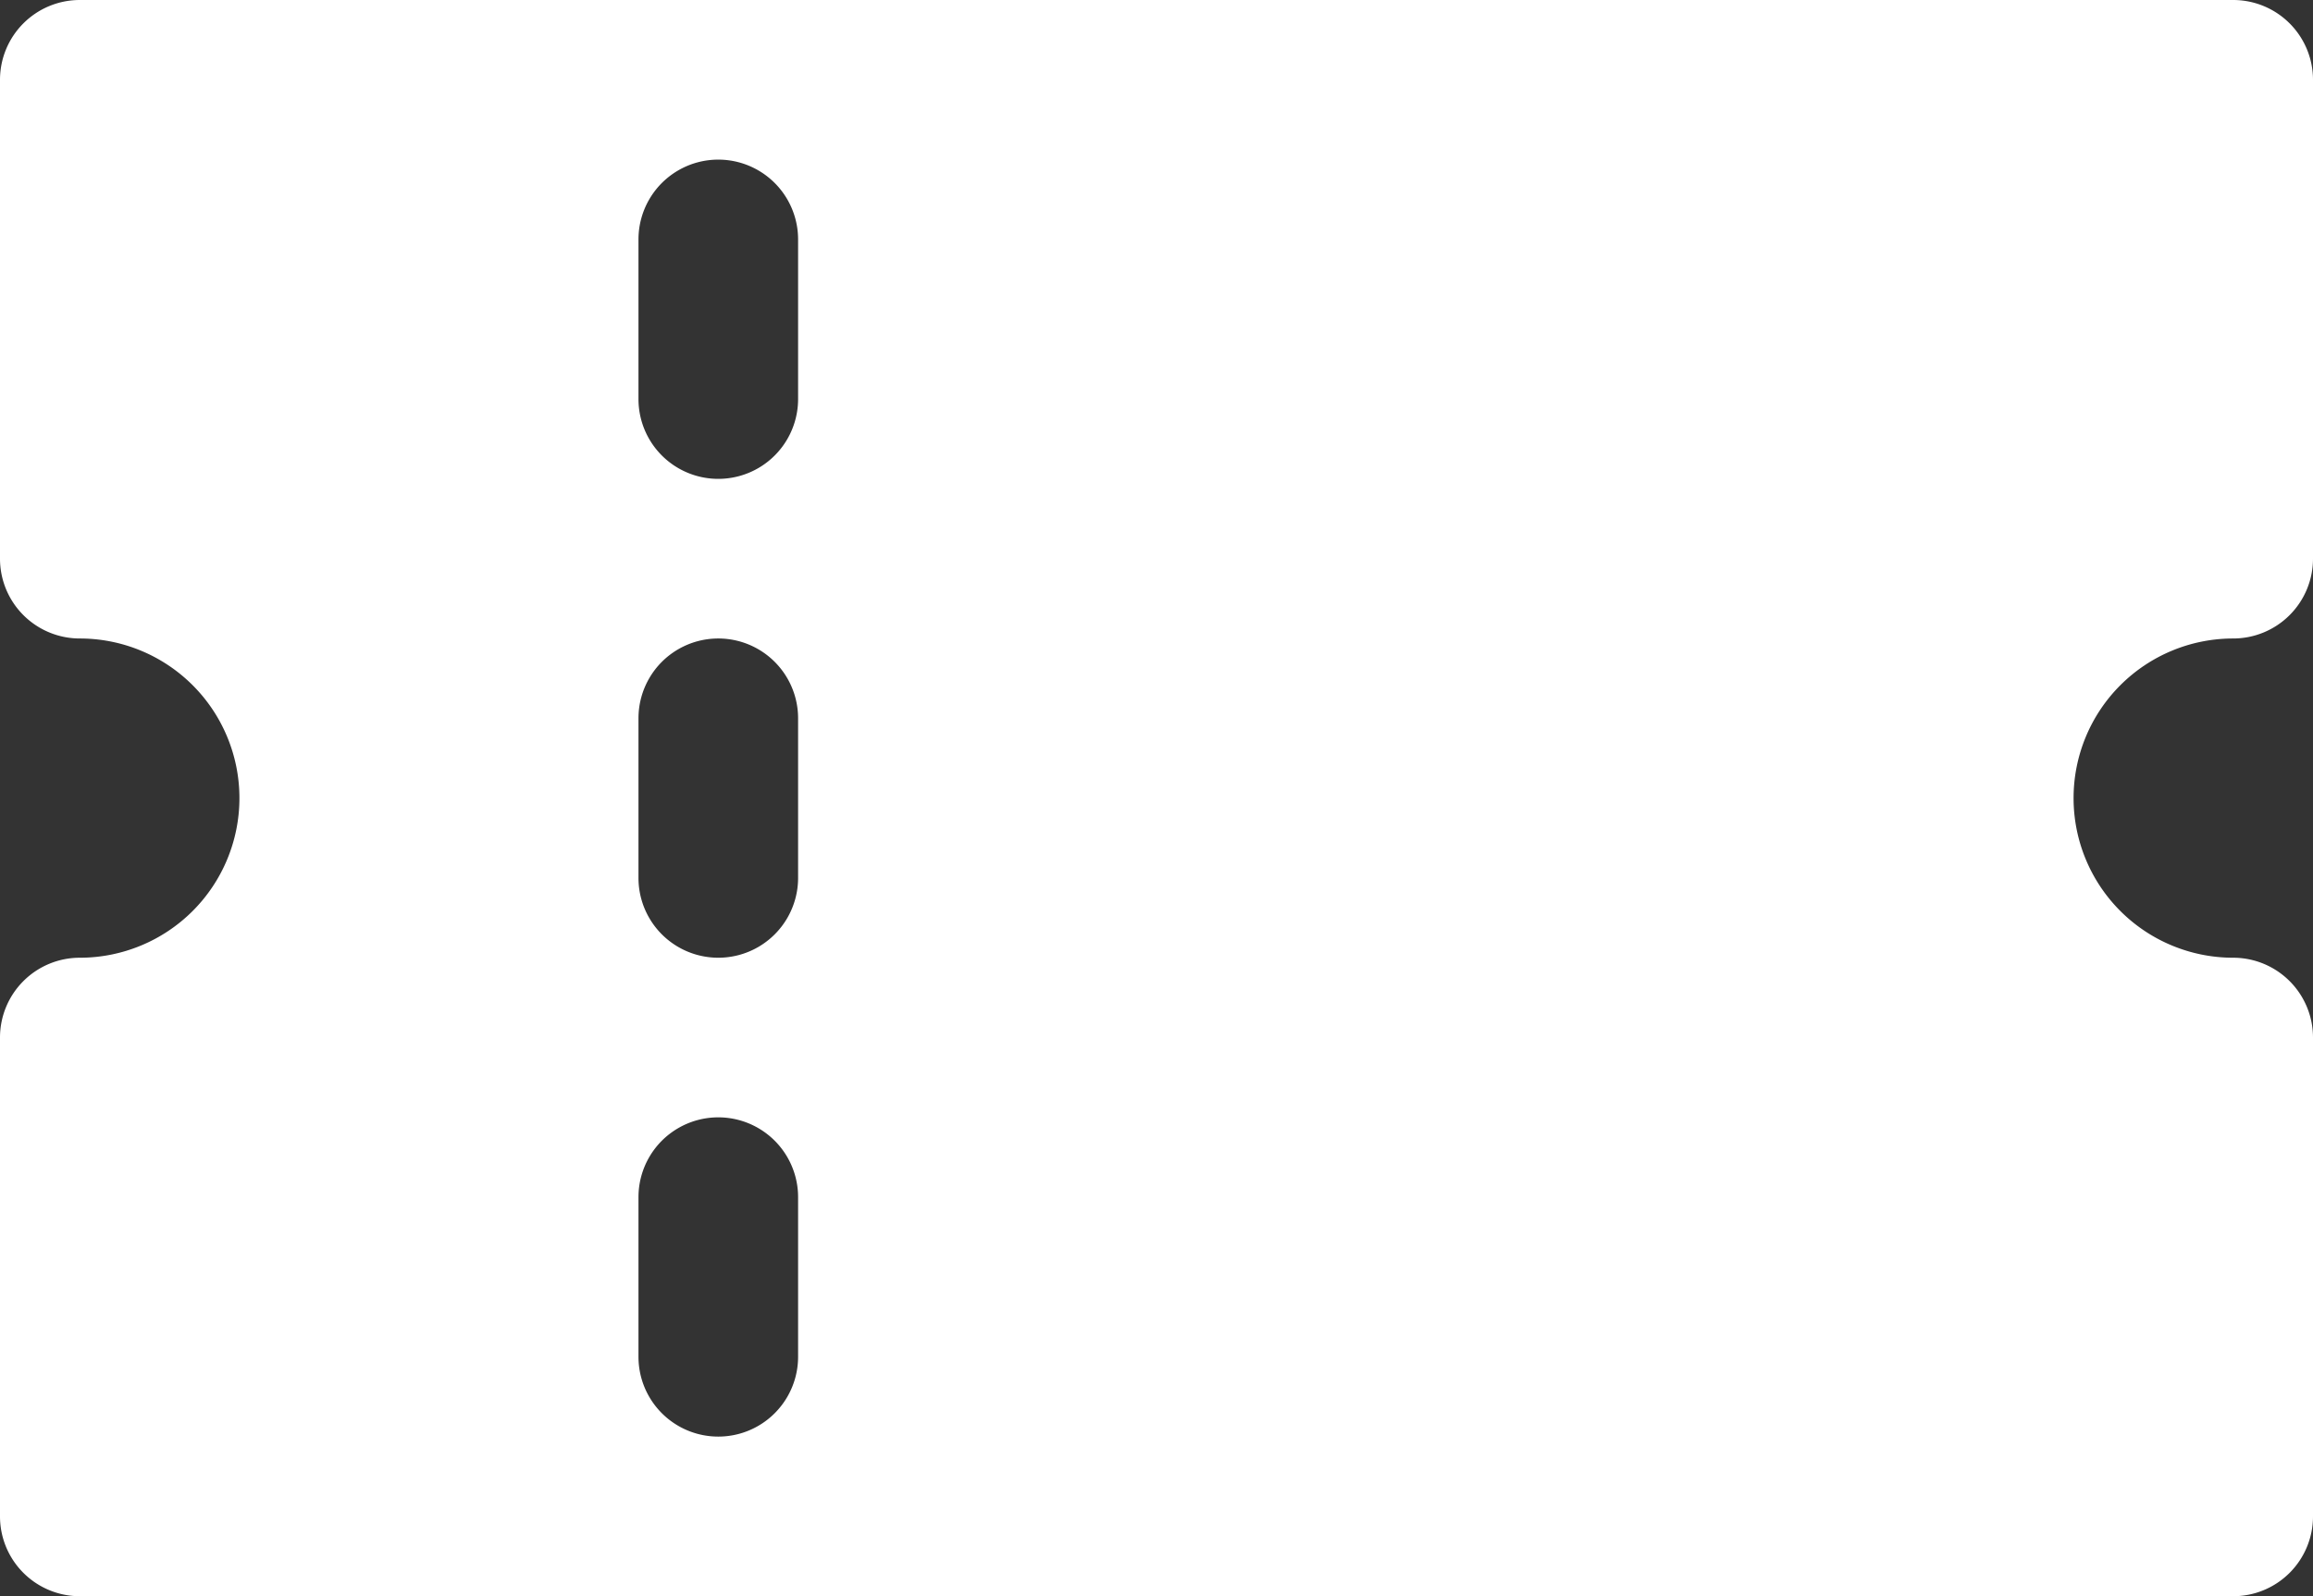 <svg id="ticket" xmlns="http://www.w3.org/2000/svg" width="36.227" height="25" viewBox="0 0 36.227 25">
  <rect x="0" y="0" width="36.227" height="25" fill="#333333" stroke="none"/>
  <path id="Pfad_769" data-name="Pfad 769" d="M34.977,10.04a1.25,1.25,0,0,0,1.25-1.25V1.29A1.25,1.25,0,0,0,34.977.04H1.25A1.25,1.25,0,0,0,0,1.29v7.5a1.25,1.25,0,0,0,1.25,1.25,2.5,2.5,0,0,1,0,5A1.25,1.25,0,0,0,0,16.29v7.5a1.25,1.25,0,0,0,1.25,1.25H34.977a1.25,1.25,0,0,0,1.25-1.25v-7.5a1.25,1.25,0,0,0-1.25-1.25,2.5,2.5,0,0,1,0-5M12.5,21.29v-2.5a1.25,1.25,0,0,0-2.5,0v2.5a1.25,1.25,0,1,0,2.5,0m0-7.5v-2.5a1.25,1.25,0,1,0-2.5,0v2.5a1.25,1.25,0,1,0,2.5,0m0-7.5V3.79a1.25,1.25,0,1,0-2.5,0v2.5a1.25,1.25,0,0,0,2.5,0" transform="translate(0 -0.04)" fill="#fff" fill-rule="evenodd"/>
</svg>
